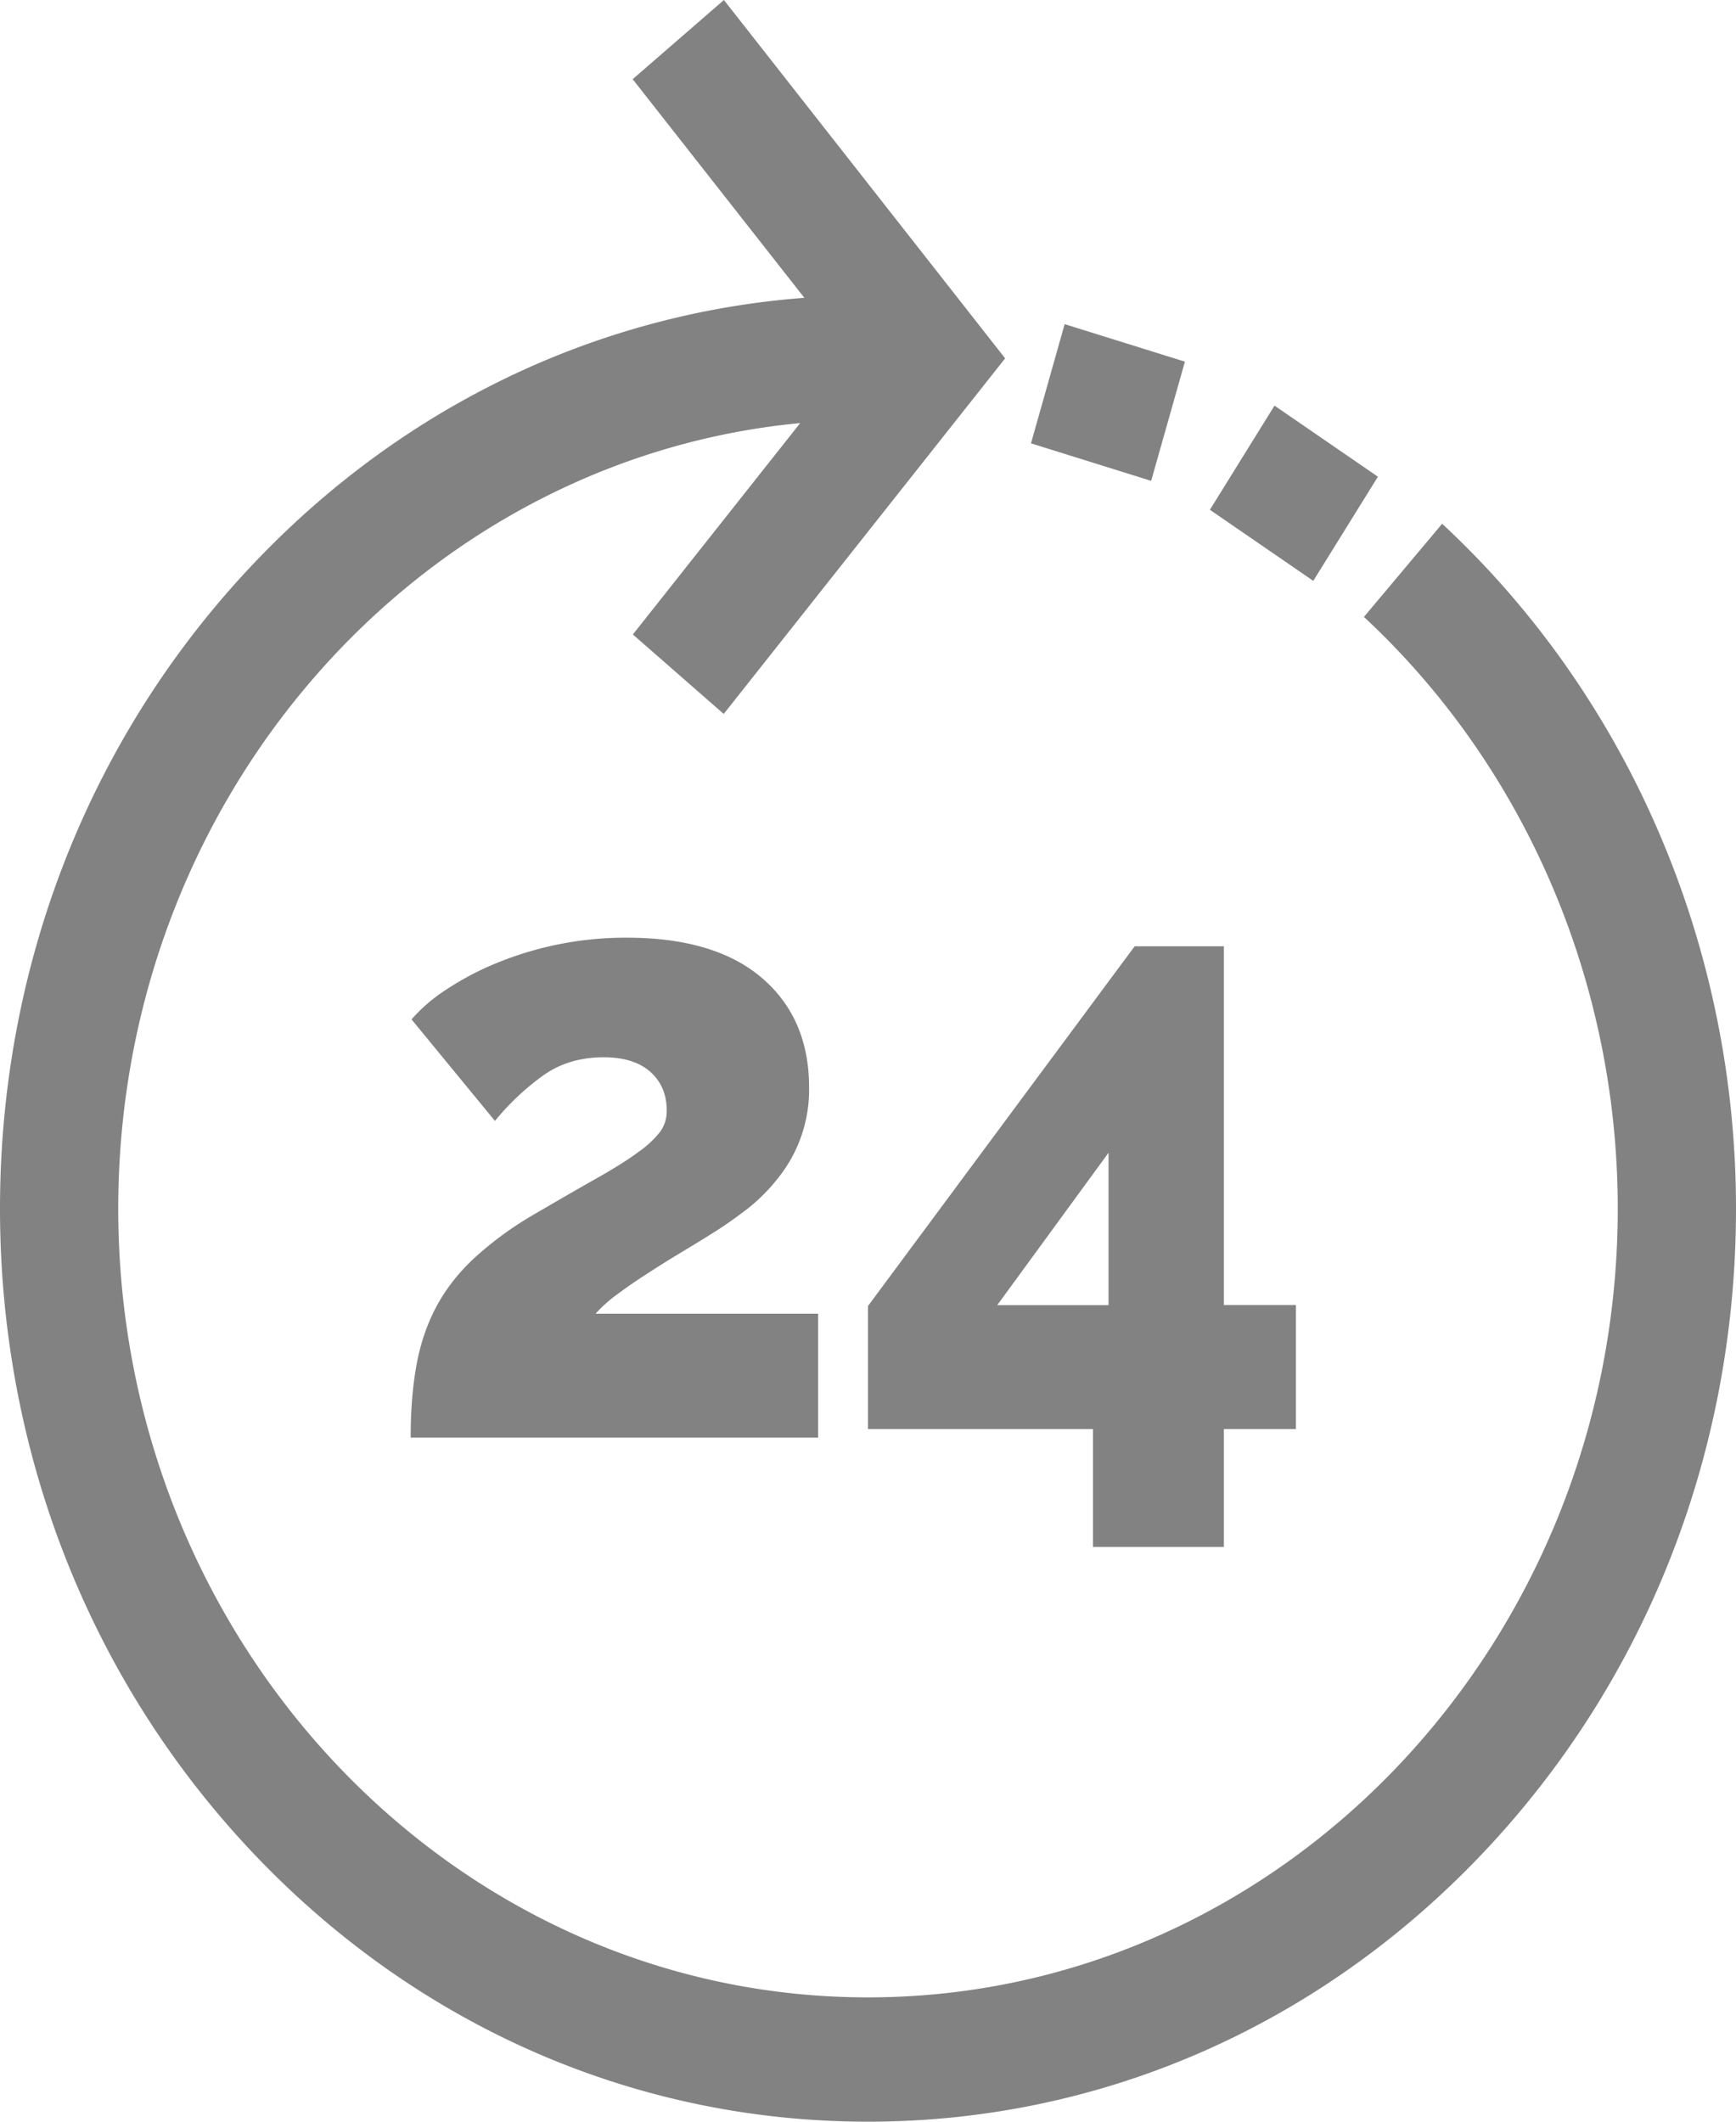 <svg xmlns="http://www.w3.org/2000/svg" width="18" height="22" viewBox="0 0 18 22"><path fill="#828282" d="M18 12.532c0 2.529-.936 4.906-2.636 6.695C13.664 21.015 11.404 22 9 22s-4.664-.985-6.364-2.773C.936 17.438 0 15.06 0 12.532c0-2.53.936-4.907 2.636-6.695C4.179 4.213 6.185 3.252 8.34 3.088L6.56.821 7.506 0l2.916 3.716-2.918 3.687-.942-.824 1.735-2.192c-3.959.375-7.071 3.884-7.071 8.145 0 4.51 3.487 8.179 7.774 8.179s7.774-3.67 7.774-8.18c0-2.345-.96-4.58-2.632-6.134l.811-.966C16.89 7.229 18 9.817 18 12.53zm-11.825 1.09h2.308v1.285H4.258c0-.28.02-.53.06-.75.04-.22.107-.42.203-.602.096-.181.226-.35.39-.504a3.57 3.57 0 01.62-.455c.265-.155.487-.283.666-.384.178-.101.32-.19.424-.268a1.04 1.04 0 00.225-.21.363.363 0 00.067-.218c0-.167-.056-.3-.17-.402-.112-.1-.274-.151-.483-.151-.237 0-.444.06-.62.183a2.624 2.624 0 00-.508.477l-.865-1.053a1.71 1.71 0 01.365-.312 2.99 2.99 0 01.517-.272 3.52 3.52 0 011.349-.263c.61 0 1.078.139 1.404.419.325.28.487.657.487 1.133a1.46 1.46 0 01-.322.941 1.867 1.867 0 01-.322.322c-.12.092-.24.177-.365.254-.085.054-.187.116-.305.187-.12.072-.237.145-.352.22a5.366 5.366 0 00-.323.222 1.44 1.44 0 00-.225.201zm7.262-.09v1.286h-.747v1.222h-1.357v-1.222H9v-1.276l2.765-3.73h.925v3.72zm-1.943-1.579l-1.154 1.58h1.154zm-.804-7.356l.349-1.236 1.247.389-.35 1.236zm1.855.689l.67-1.08 1.072.737-.67 1.08z"/></svg>